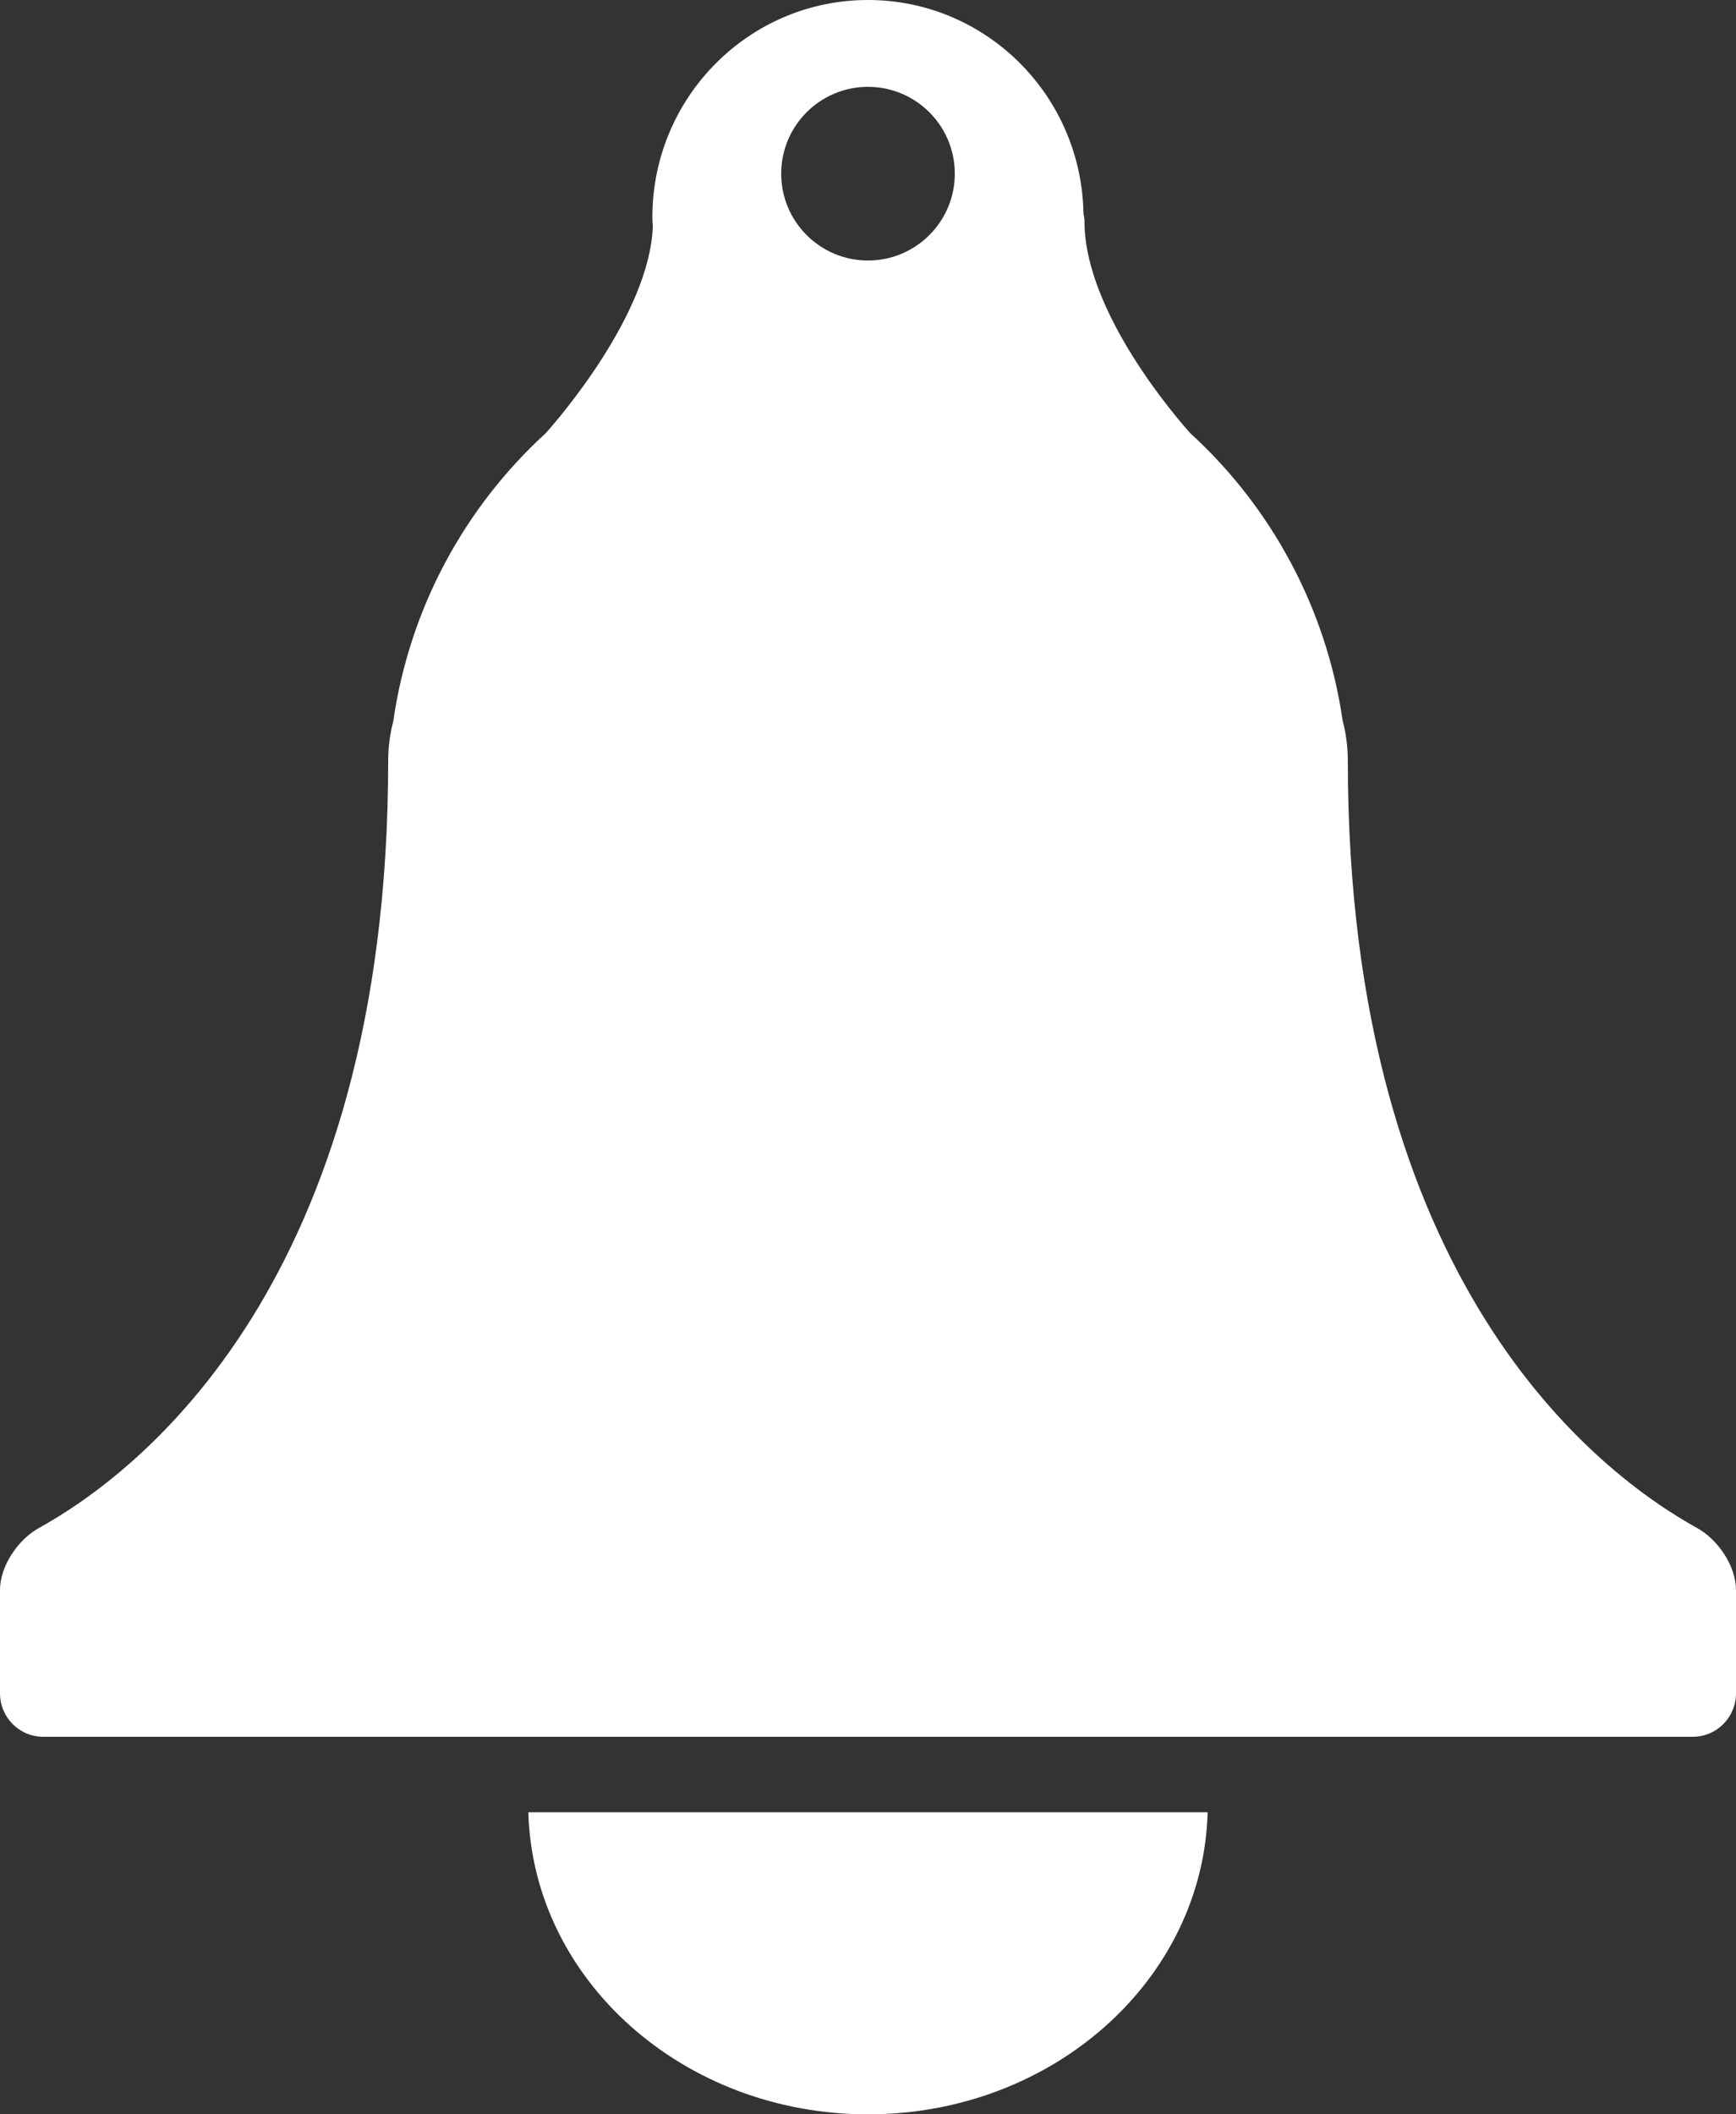 <?xml version="1.0" encoding="UTF-8"?>
<svg width="23px" height="28px" viewBox="0 0 23 28" version="1.1" xmlns="http://www.w3.org/2000/svg" xmlns:xlink="http://www.w3.org/1999/xlink">
    <rect x="0" y="0" width="23" height="28" fill="#333333" stroke="none"/>
    <!-- Generator: sketchtool 51 (57462) - http://www.bohemiancoding.com/sketch -->
    <title>AD1D70ED-7994-48E5-9873-59AFC2EBD715</title>
    <desc>Created with sketchtool.</desc>
    <defs></defs>
    <g id="Symbols" stroke="none" stroke-width="1" fill="none" fill-rule="evenodd">
        <g id="top-bar/Regular" transform="translate(-1621, -16)" fill="#FFFFFF">
            <g id="Group-3" transform="translate(1621, 16)">
                <path d="M17.857,10.072 C17.857,16.988 21.167,19.507 22.484,20.235 C22.761,20.388 23,20.739 23,21.057 L23,22.424 C23,22.742 22.744,23 22.429,23 L0.571,23 C0.256,23 0,22.742 0,22.424 L0,21.057 C0,20.739 0.239,20.388 0.516,20.235 C1.833,19.507 5.143,16.988 5.143,10.073 C5.143,9.892 5.167,9.719 5.21,9.554 C5.426,8.048 6.163,6.711 7.231,5.736 C7.391,5.557 8.601,4.166 8.649,3.005 C8.647,2.962 8.643,2.921 8.643,2.878 C8.643,1.288 9.923,0 11.5,0 C13.063,0 14.331,1.265 14.355,2.833 C14.363,2.866 14.368,2.899 14.368,2.933 C14.368,4.136 15.605,5.553 15.768,5.735 C16.835,6.709 17.571,8.043 17.789,9.546 C17.833,9.714 17.857,9.889 17.857,10.072 Z M11.5,3.45 C12.135,3.45 12.65,2.935 12.65,2.3 C12.65,1.665 12.135,1.15 11.5,1.15 C10.865,1.15 10.35,1.665 10.35,2.3 C10.35,2.935 10.865,3.45 11.5,3.45 Z" id="Combined-Shape"></path>
                <path d="M11.5,28 C13.95,28 15.94,26.218 16,24 L7,24 C7.06,26.218 9.05,28 11.5,28" id="Fill-3"></path>
            </g>
        </g>
    </g>
</svg>